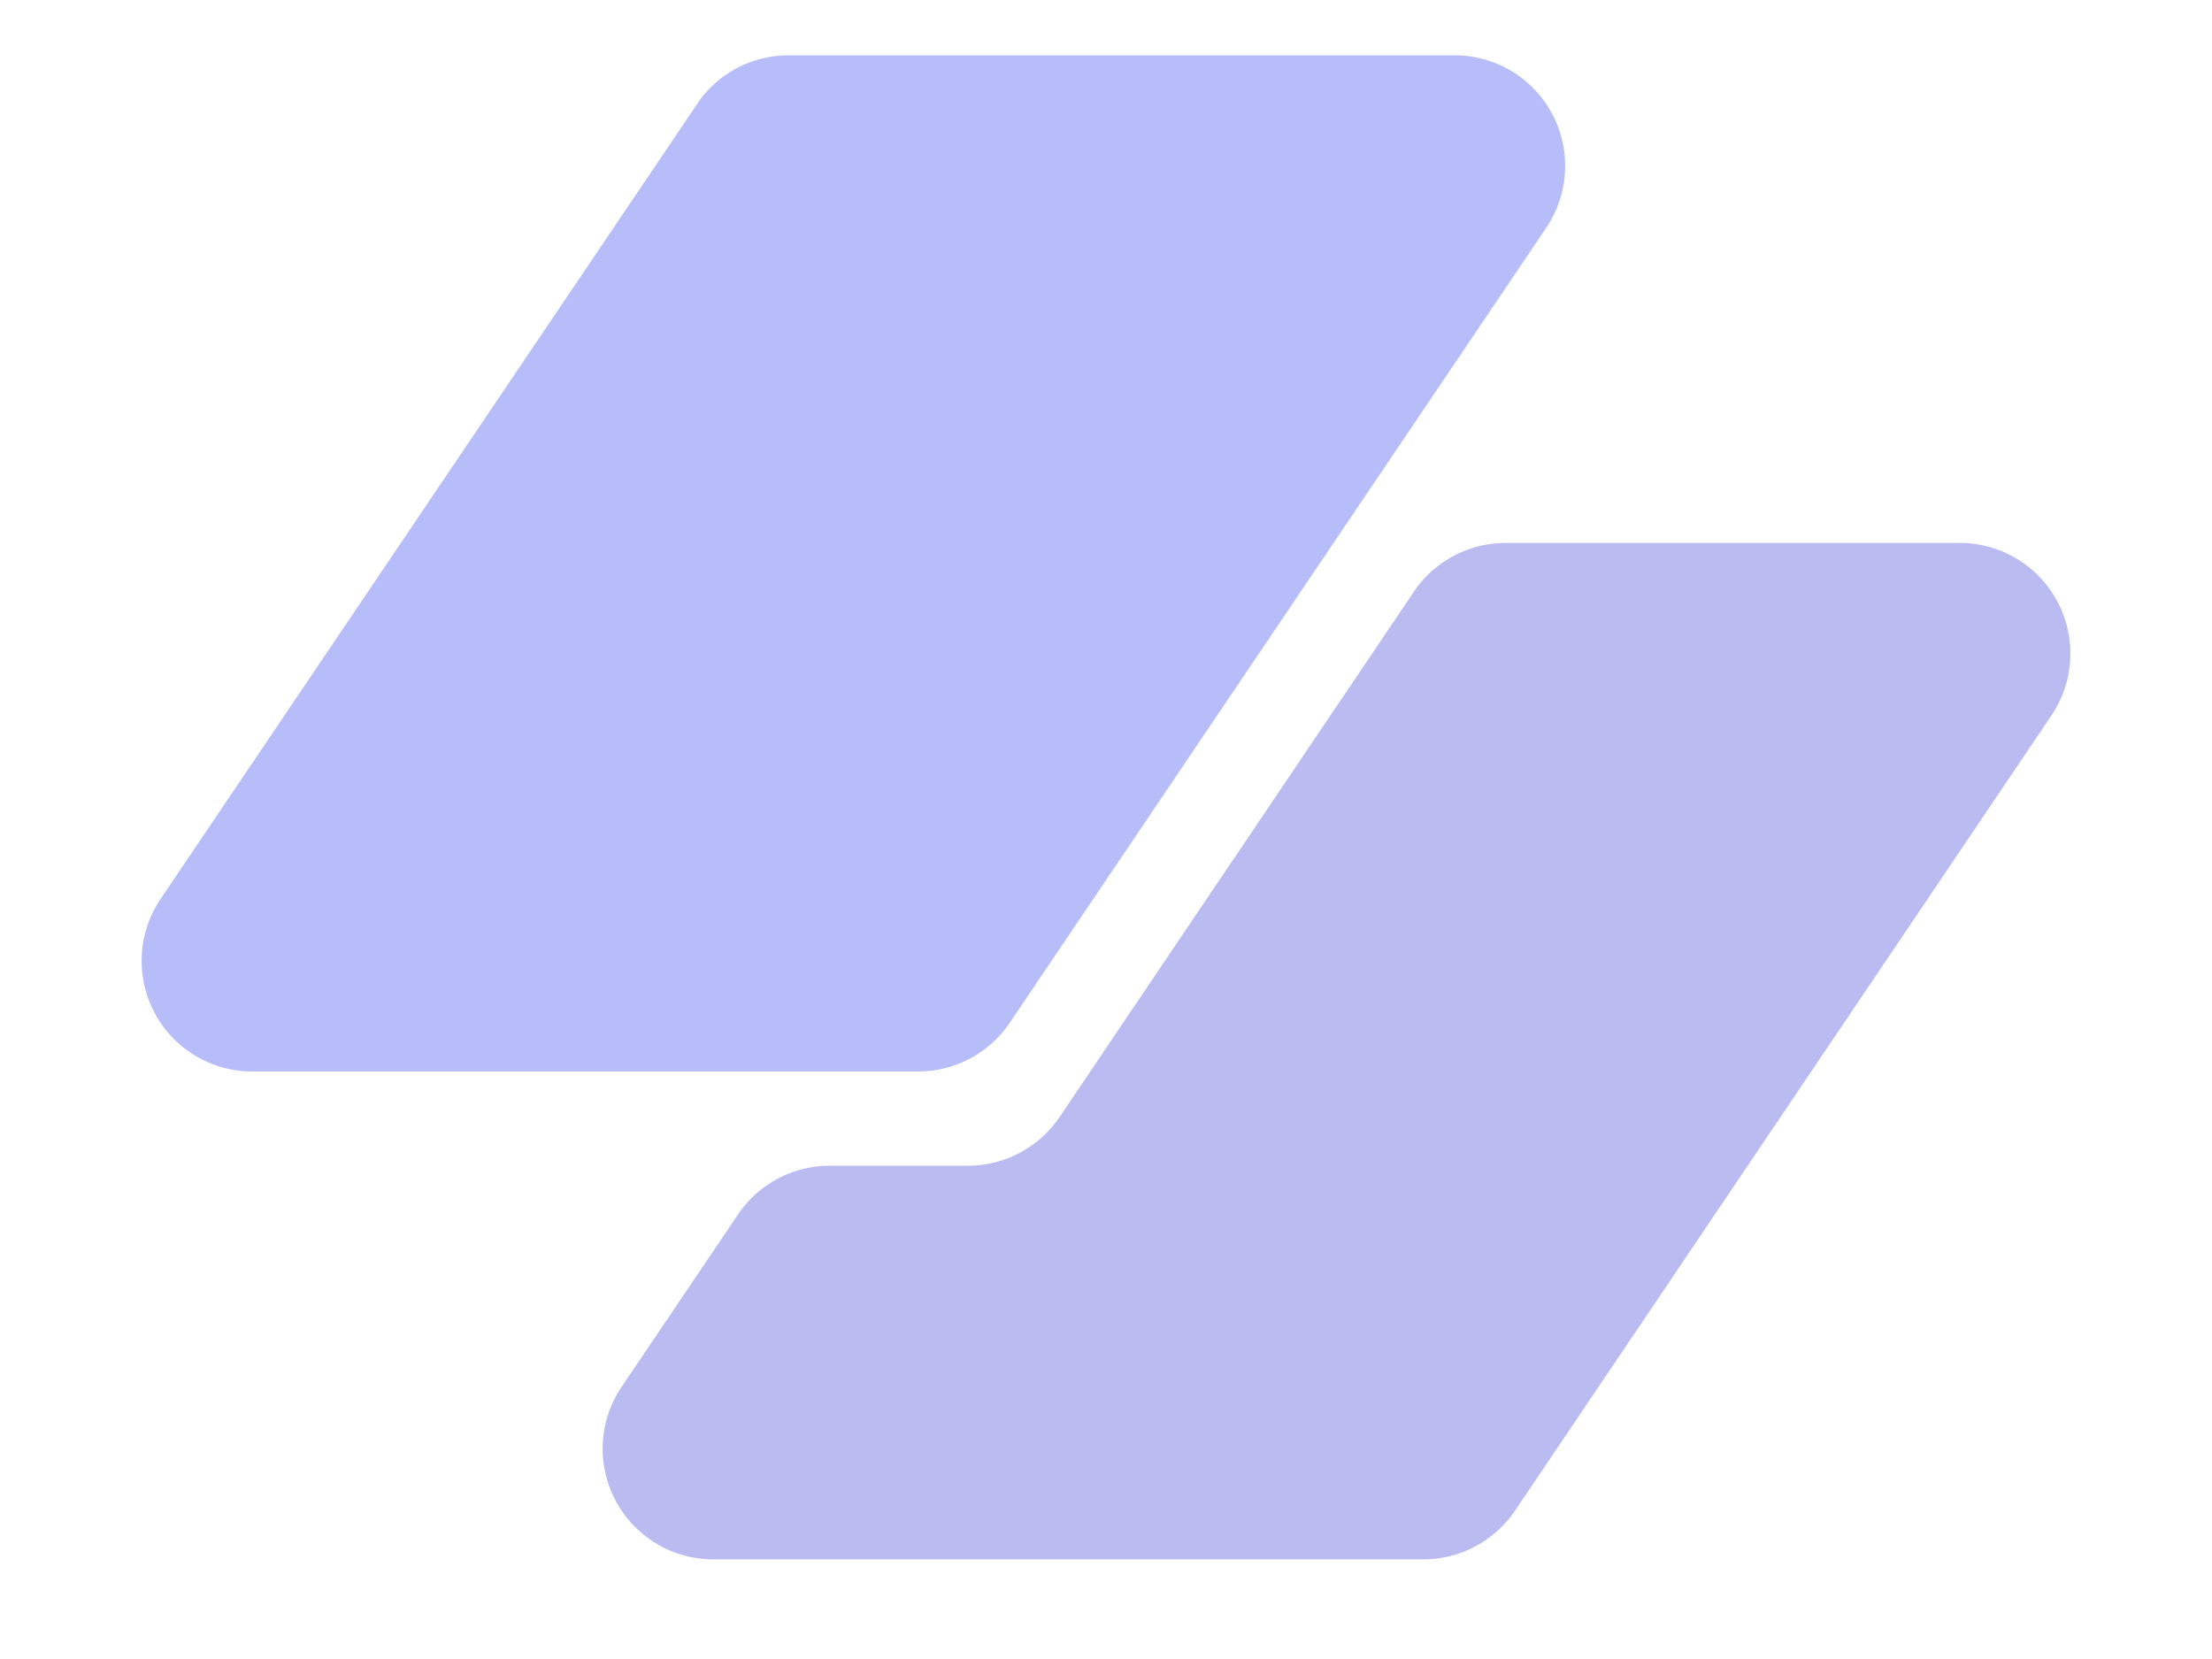 <svg viewBox="0 0 20 15" fill="none" xmlns="http://www.w3.org/2000/svg">
  <path
    d="M6.302.94a1 1 0 0 1 .83-.44h6.02a1 1 0 0 1 .828 1.56L9.13 9.247a1 1 0 0 1-.829.441h-6.02a1 1 0 0 1-.829-1.56L6.302.942Z"
    fill="#b7bdf8" />
  <path
    d="M7.5 10.54a1 1 0 0 0-.828.442L5.62 12.54a1 1 0 0 0 .829 1.559h6.42a1 1 0 0 0 .829-.44l4.85-7.19a1 1 0 0 0-.829-1.56h-4.106a1 1 0 0 0-.83.442L9.58 10.1a1 1 0 0 1-.83.44H7.5Z"
    fill="#babbf1" />
</svg>